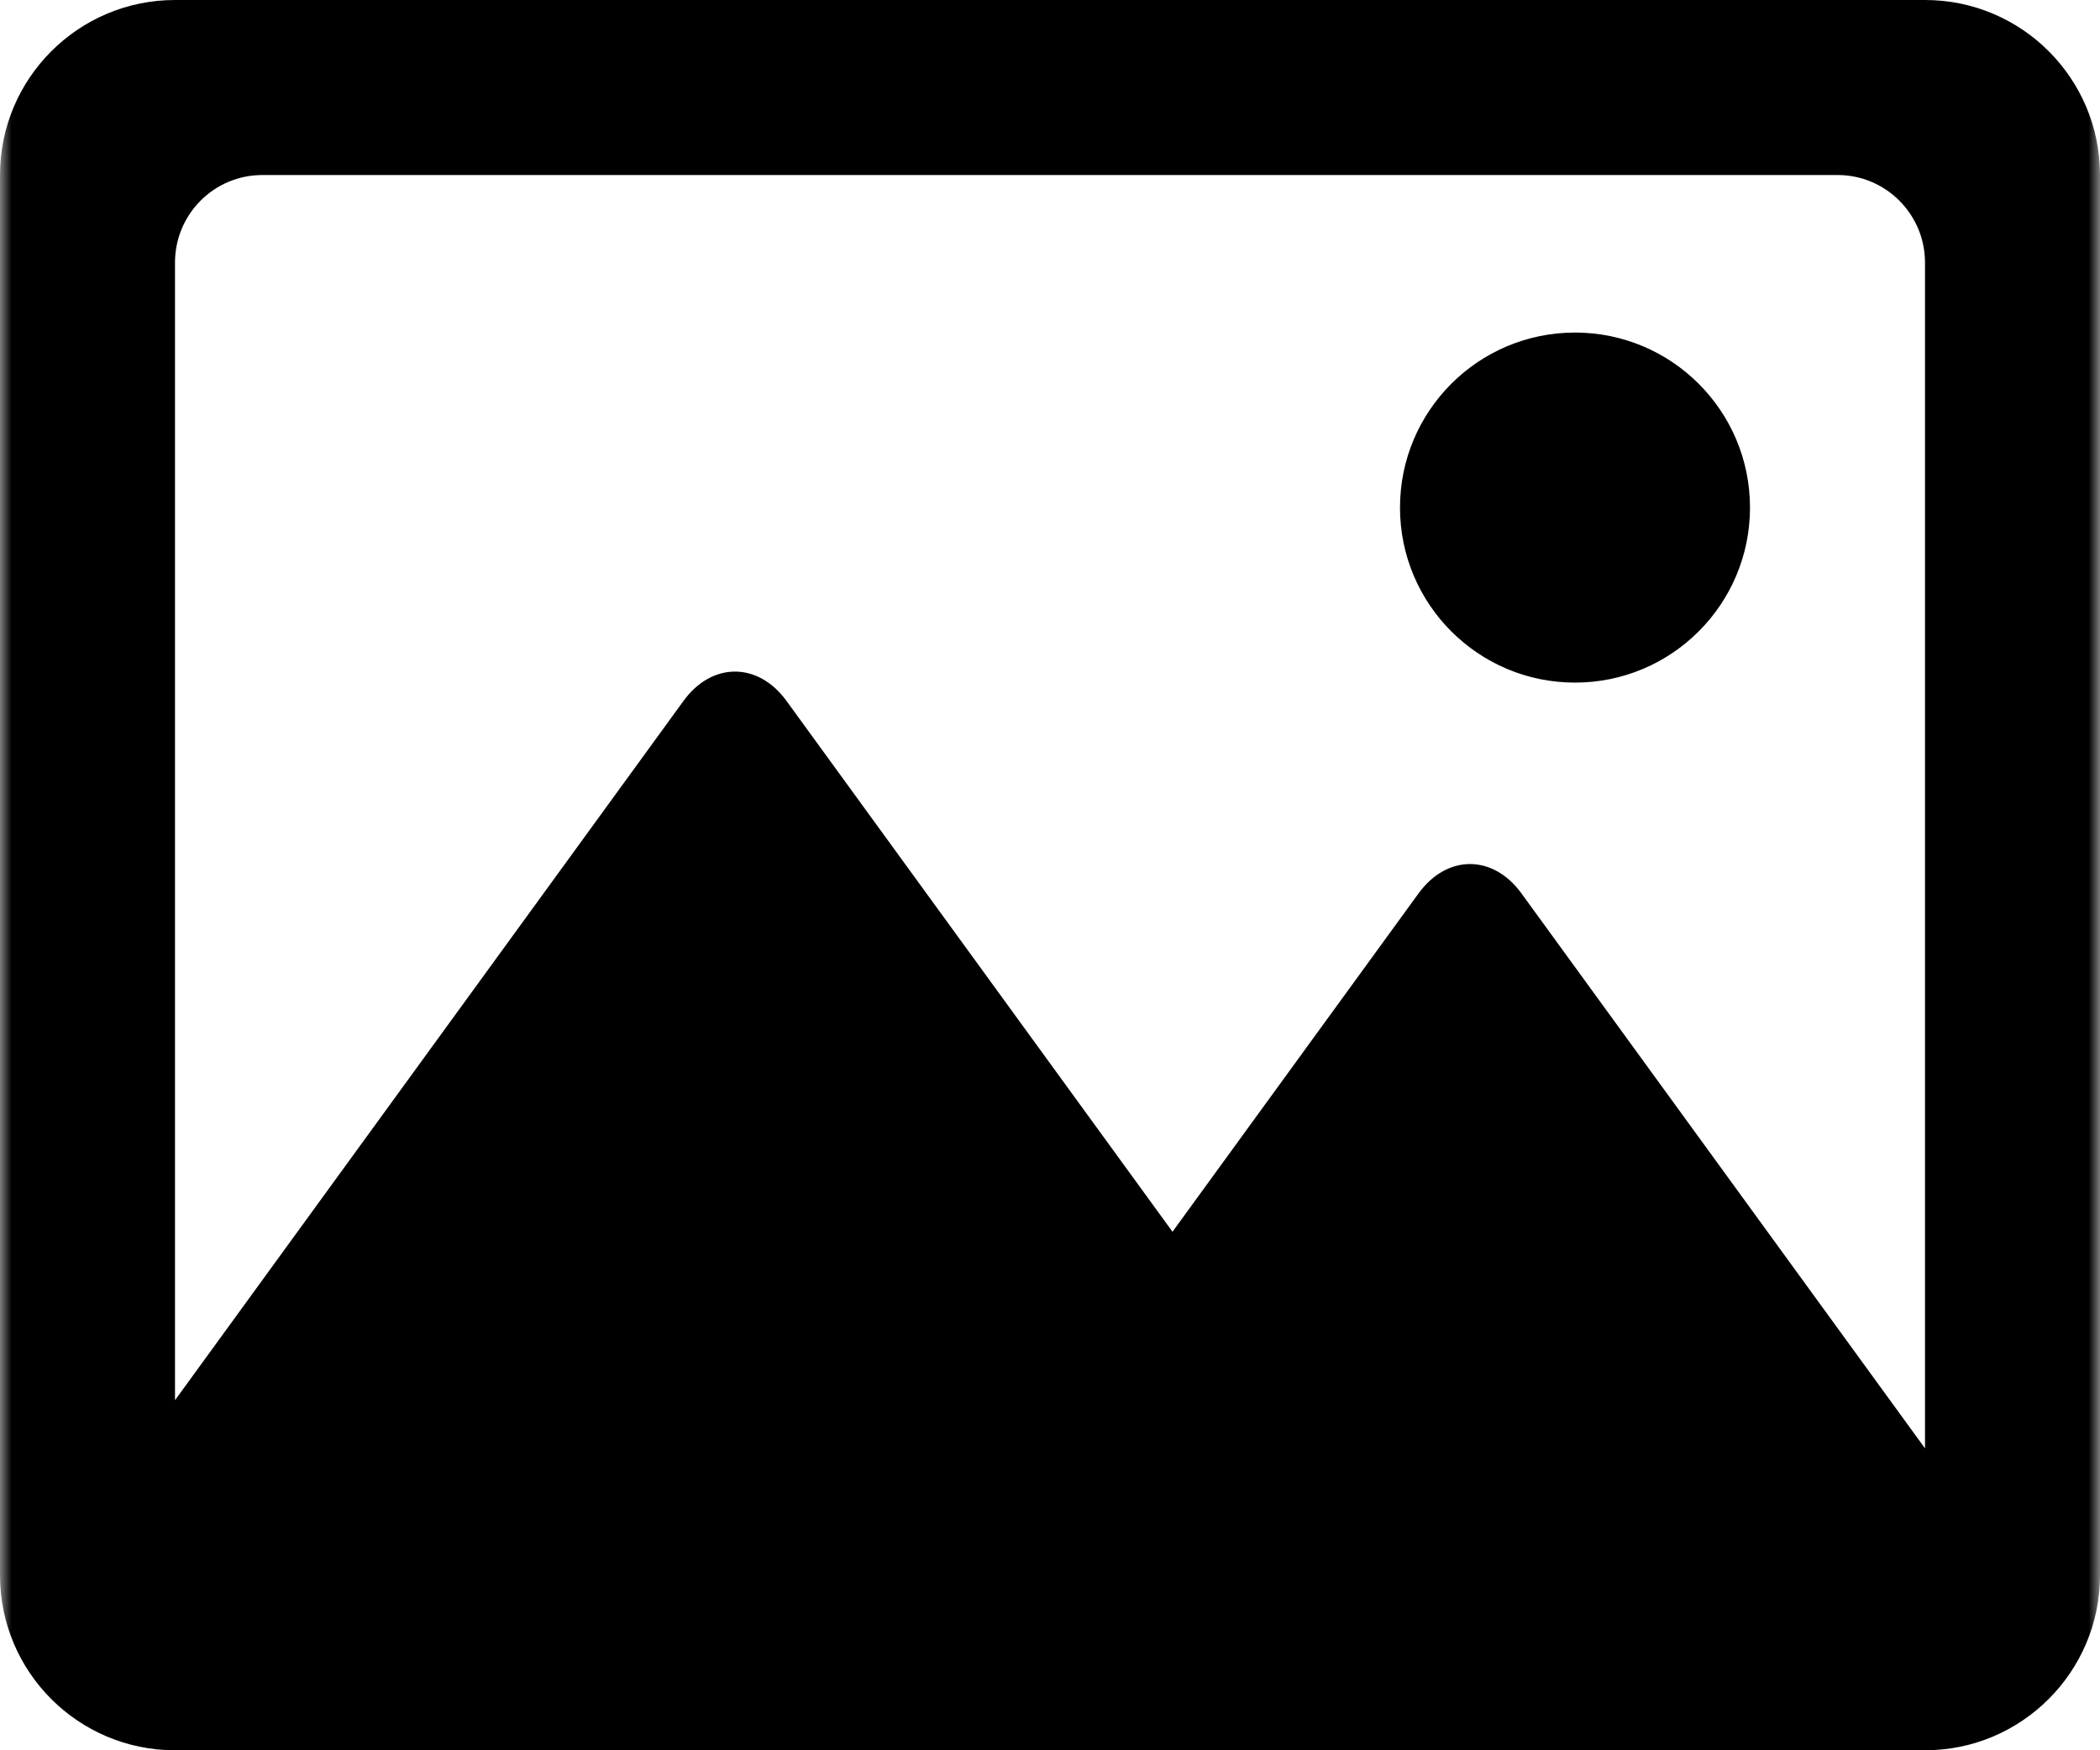 <?xml version="1.0" encoding="UTF-8"?>
<svg width="90px" height="75px" viewBox="0 0 90 75" version="1.1" xmlns="http://www.w3.org/2000/svg" xmlns:xlink="http://www.w3.org/1999/xlink">
    <!-- Generator: Sketch 40.2 (33826) - http://www.bohemiancoding.com/sketch -->
    <title>album</title>
    <desc>Created with Sketch.</desc>
    <defs>
        <rect id="path-1" x="0" y="0" width="90" height="90"></rect>
    </defs>
    <g id="Page-1" stroke="none" stroke-width="1" fill="none" fill-rule="evenodd">
        <g id="Source-File" transform="translate(-835, -843)">
            <g id="album" transform="translate(835, 835)">
                <mask id="mask-2" fill="white">
                    <use xlink:href="#path-1"></use>
                </mask>
                <g id="bg"></g>
                <path d="M82.5,70.062 L82.5,19.253 C82.5,17.183 80.823,15.5 78.755,15.5 L11.245,15.5 C9.172,15.5 7.5,17.18 7.5,19.253 L7.5,68 L29.294,38.033 C30.512,36.358 32.49,36.361 33.706,38.033 L50.25,60.781 L60.796,46.281 C62.013,44.607 63.986,44.605 65.204,46.281 L82.5,70.062 L82.5,70.062 Z M0,15.5 C0,11.358 3.364,8 7.499,8 L82.501,8 C86.642,8 90,11.356 90,15.5 L90,75.5 C90,79.642 86.636,83 82.501,83 L7.499,83 C3.358,83 0,79.644 0,75.5 L0,15.5 L0,15.5 Z M67.5,37.25 C71.642,37.25 75,33.892 75,29.75 C75,25.608 71.642,22.25 67.5,22.25 C63.358,22.25 60,25.608 60,29.75 C60,33.892 63.358,37.25 67.5,37.25 L67.5,37.25 Z" fill="#000000" mask="url(#mask-2)"></path>
            </g>
        </g>
    </g>
</svg>